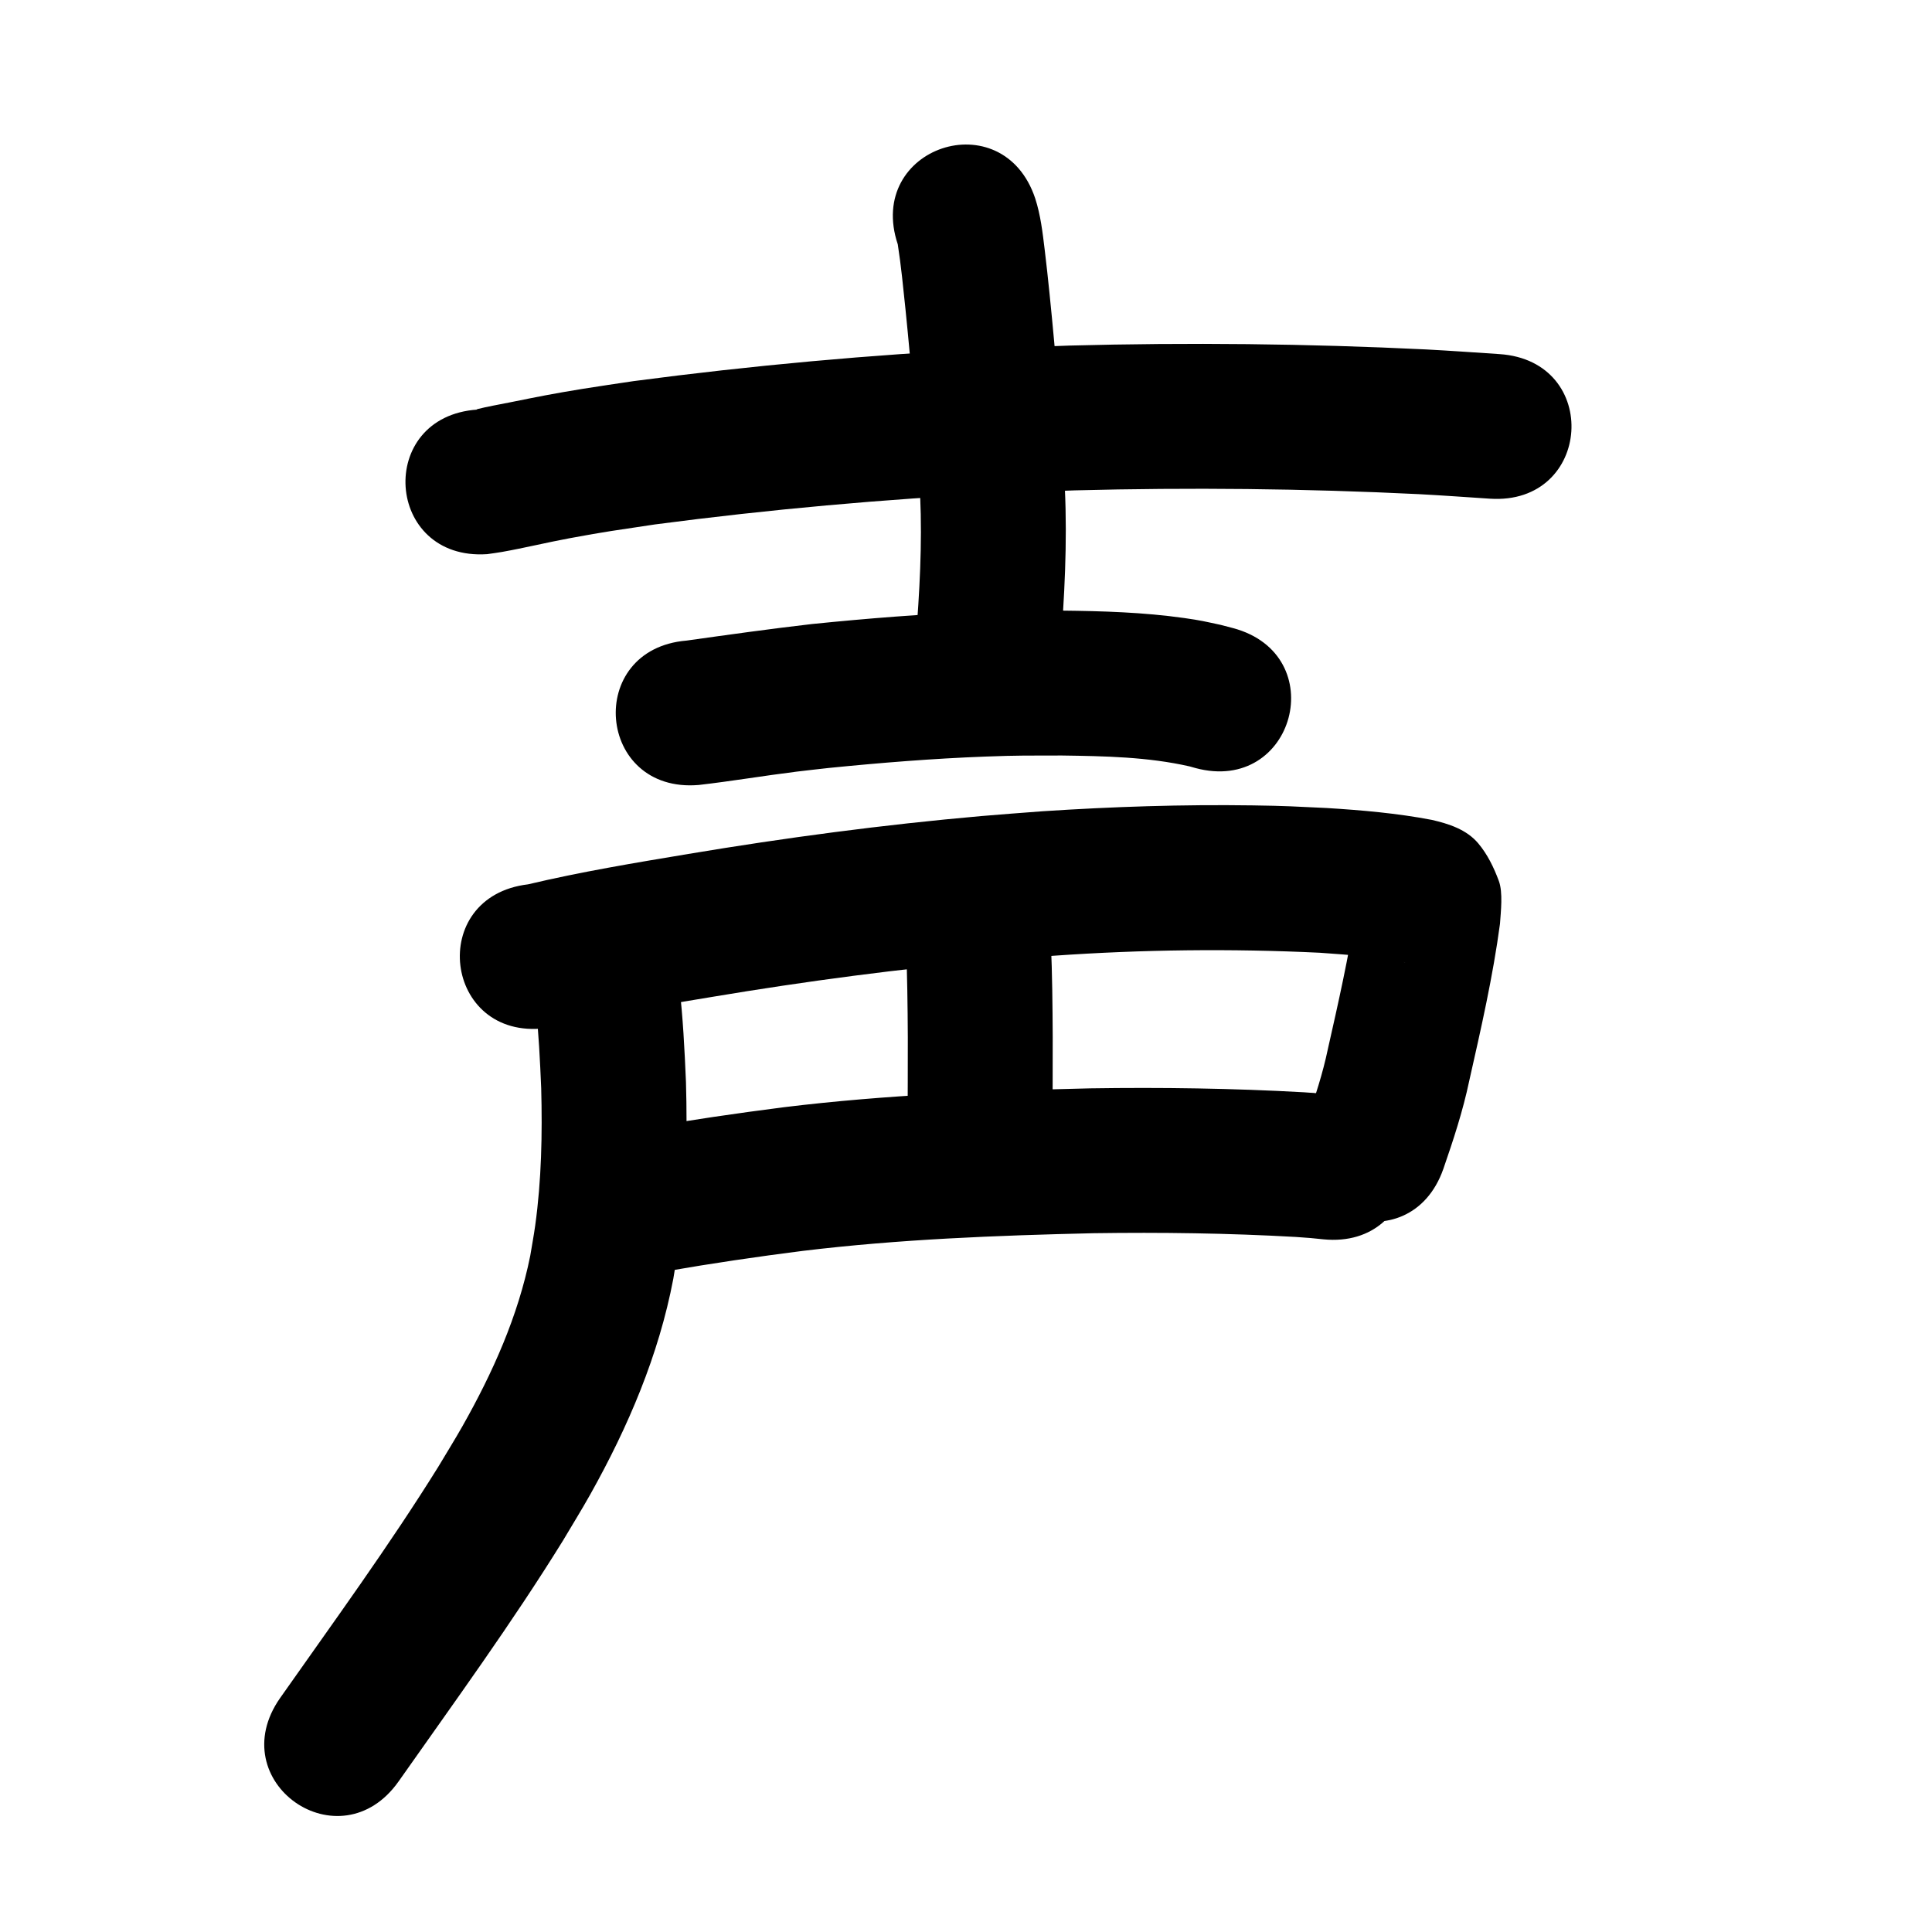 <?xml version="1.0" ?>
<svg xmlns="http://www.w3.org/2000/svg" viewBox="0 0 1000 1000">
<path d="m 252.125,286.83 c 2.586,-0.385 5.185,-0.698 7.759,-1.156 11.674,-2.075 23.223,-4.91 34.883,-7.073 19.461,-3.61 23.564,-4.032 44.335,-7.168 59.054,-7.761 118.463,-13.109 177.953,-16.089 13.087,-0.655 26.187,-1.021 39.281,-1.531 59.412,-1.541 118.877,-0.95 178.235,1.97 12.207,0.651 24.4,1.535 36.598,2.338 52.919,3.481 57.842,-71.357 4.924,-74.838 v 0 c -12.616,-0.83 -25.226,-1.744 -37.852,-2.41 -61.56,-3.002 -123.228,-3.65 -184.842,-2.002 -13.642,0.538 -27.292,0.927 -40.927,1.613 -61.714,3.107 -123.343,8.682 -184.597,16.794 -8.813,1.338 -17.64,2.583 -26.438,4.014 -15.112,2.458 -22.879,4.019 -37.229,6.919 -5.853,1.183 -11.75,2.176 -17.539,3.638 -0.162,0.041 0.32,0.098 0.48,0.147 -52.916,3.52 -47.938,78.354 4.978,74.835 z"/>
<path d="m 464.683,126.45 c 1.736,11.103 2.807,22.315 3.98,33.49 3.27,32.209 5.888,64.489 7.613,96.817 1.113,25.001 -0.317,49.996 -2.31,74.91 -4.201,52.866 70.563,58.808 74.764,5.941 v 0 c 2.23,-28.229 3.763,-56.551 2.437,-84.874 -1.816,-33.604 -4.5,-67.162 -7.917,-100.642 -1.066,-10.112 -1.326,-12.991 -2.498,-22.683 -1.087,-8.99 -2.123,-18.074 -4.935,-26.725 -16.804,-50.3 -87.94,-26.536 -71.135,23.765 z"/>
<path d="m 361.591,406.311 c 16.947,-1.941 33.774,-4.801 50.7,-6.906 5.502,-0.684 11.017,-1.262 16.525,-1.893 27.001,-2.712 54.08,-4.888 81.203,-5.91 17.362,-0.654 22.464,-0.517 39.608,-0.553 22.13,0.317 44.475,0.714 66.144,5.646 1.013,0.285 2.027,0.57 3.04,0.856 51.227,13.724 70.635,-58.722 19.408,-72.445 v 0 c -2.134,-0.558 -4.268,-1.116 -6.402,-1.674 -8.144,-1.743 -10.146,-2.305 -18.856,-3.537 -21.035,-2.976 -42.317,-3.619 -63.532,-3.846 -18.902,0.059 -24.002,-0.087 -43.15,0.646 -28.737,1.1 -57.427,3.41 -86.033,6.307 -21.673,2.502 -43.266,5.533 -64.87,8.566 -52.851,4.394 -46.636,79.136 6.215,74.742 z"/>
<path d="m 282.235,532.201 c 2.506,-0.447 5.021,-0.846 7.517,-1.342 12.184,-2.422 24.245,-5.34 36.464,-7.616 14.607,-2.721 27.692,-4.813 42.438,-7.264 48.574,-8.126 97.425,-14.624 146.491,-18.93 10.102,-0.887 20.221,-1.579 30.332,-2.368 45.849,-3.205 91.725,-3.743 137.62,-1.542 14.618,1.066 29.338,1.992 43.741,4.864 0.187,0.062 0.752,0.24 0.562,0.187 -5.678,-1.566 -9.671,-2.626 -14.599,-7.945 -4.135,-4.463 -6.821,-10.111 -9.622,-15.512 -0.824,-1.589 -0.332,-3.653 -1.146,-5.248 -0.35,-0.685 -0.248,1.517 -0.371,2.276 -3.674,23.921 -9.011,47.555 -14.344,71.149 -2.651,12.743 -6.696,25.078 -11.028,37.321 -17.485,50.068 53.322,74.795 70.807,24.727 v 0 c 5.173,-14.96 10.12,-29.996 13.377,-45.52 6.08,-26.924 12.254,-53.906 15.915,-81.285 0.425,-6.338 1.609,-16.226 -0.593,-22.176 -2.562,-6.924 -5.882,-13.779 -10.634,-19.43 -6.088,-7.239 -15.303,-10.149 -24.002,-12.165 -17.98,-3.447 -36.254,-5.03 -54.51,-6.16 -16.842,-0.79 -20.744,-1.1 -38.257,-1.353 -36.279,-0.523 -72.568,0.657 -108.768,3.039 -10.583,0.831 -21.175,1.561 -31.75,2.492 -50.75,4.472 -101.28,11.193 -151.524,19.593 -27.791,4.625 -55.6,9.236 -83.029,15.738 -52.657,6.305 -43.741,80.773 8.916,74.468 z"/>
<path d="m 468.954,488.333 c 0.624,16.205 0.849,32.419 0.928,48.634 0.02,15.491 -0.055,30.982 -0.127,46.473 -0.246,53.032 74.754,53.38 74.999,0.347 v 0 c 0.073,-15.733 0.15,-31.467 0.127,-47.2 -0.084,-16.088 -0.23,-32.18 -0.927,-48.255 0,-53.033 -75,-53.033 -75,0 z"/>
<path d="m 345.272,657.942 c 23.332,-4.062 46.763,-7.503 70.255,-10.486 49.951,-6.043 100.253,-7.983 150.514,-9.15 34.911,-0.501 69.84,-0.036 104.701,1.94 10.256,0.768 5.538,0.341 14.162,1.217 52.772,5.251 60.199,-69.38 7.426,-74.631 v 0 c -10.947,-1.072 -5.158,-0.569 -17.37,-1.467 -36.849,-2.064 -73.767,-2.603 -110.669,-2.039 -52.845,1.241 -105.731,3.333 -158.245,9.731 -24.607,3.147 -49.156,6.722 -73.596,10.988 -52.252,9.067 -39.429,82.963 12.823,73.896 z"/>
<path d="m 277.301,520.455 c 1.516,14.218 2.218,28.499 2.821,42.78 0.627,23.727 0.163,47.544 -3.101,71.088 -0.727,5.244 -1.713,10.449 -2.569,15.673 -6.297,31.274 -19.441,60.549 -35.082,88.192 -4.004,7.076 -8.318,13.972 -12.477,20.958 -25.547,41.054 -54.07,80.126 -81.854,119.666 -30.49,43.392 30.876,86.511 61.366,43.119 v 0 c 28.892,-41.119 58.545,-81.76 84.997,-124.527 4.733,-8.008 9.654,-15.907 14.199,-24.023 19.546,-34.901 35.398,-72.012 42.898,-111.462 1.022,-6.441 2.197,-12.86 3.066,-19.324 3.677,-27.348 4.269,-55 3.491,-82.549 -0.719,-16.766 -1.544,-33.545 -3.51,-50.22 -7.516,-52.498 -81.759,-41.868 -74.243,10.63 z"/>
</svg>
